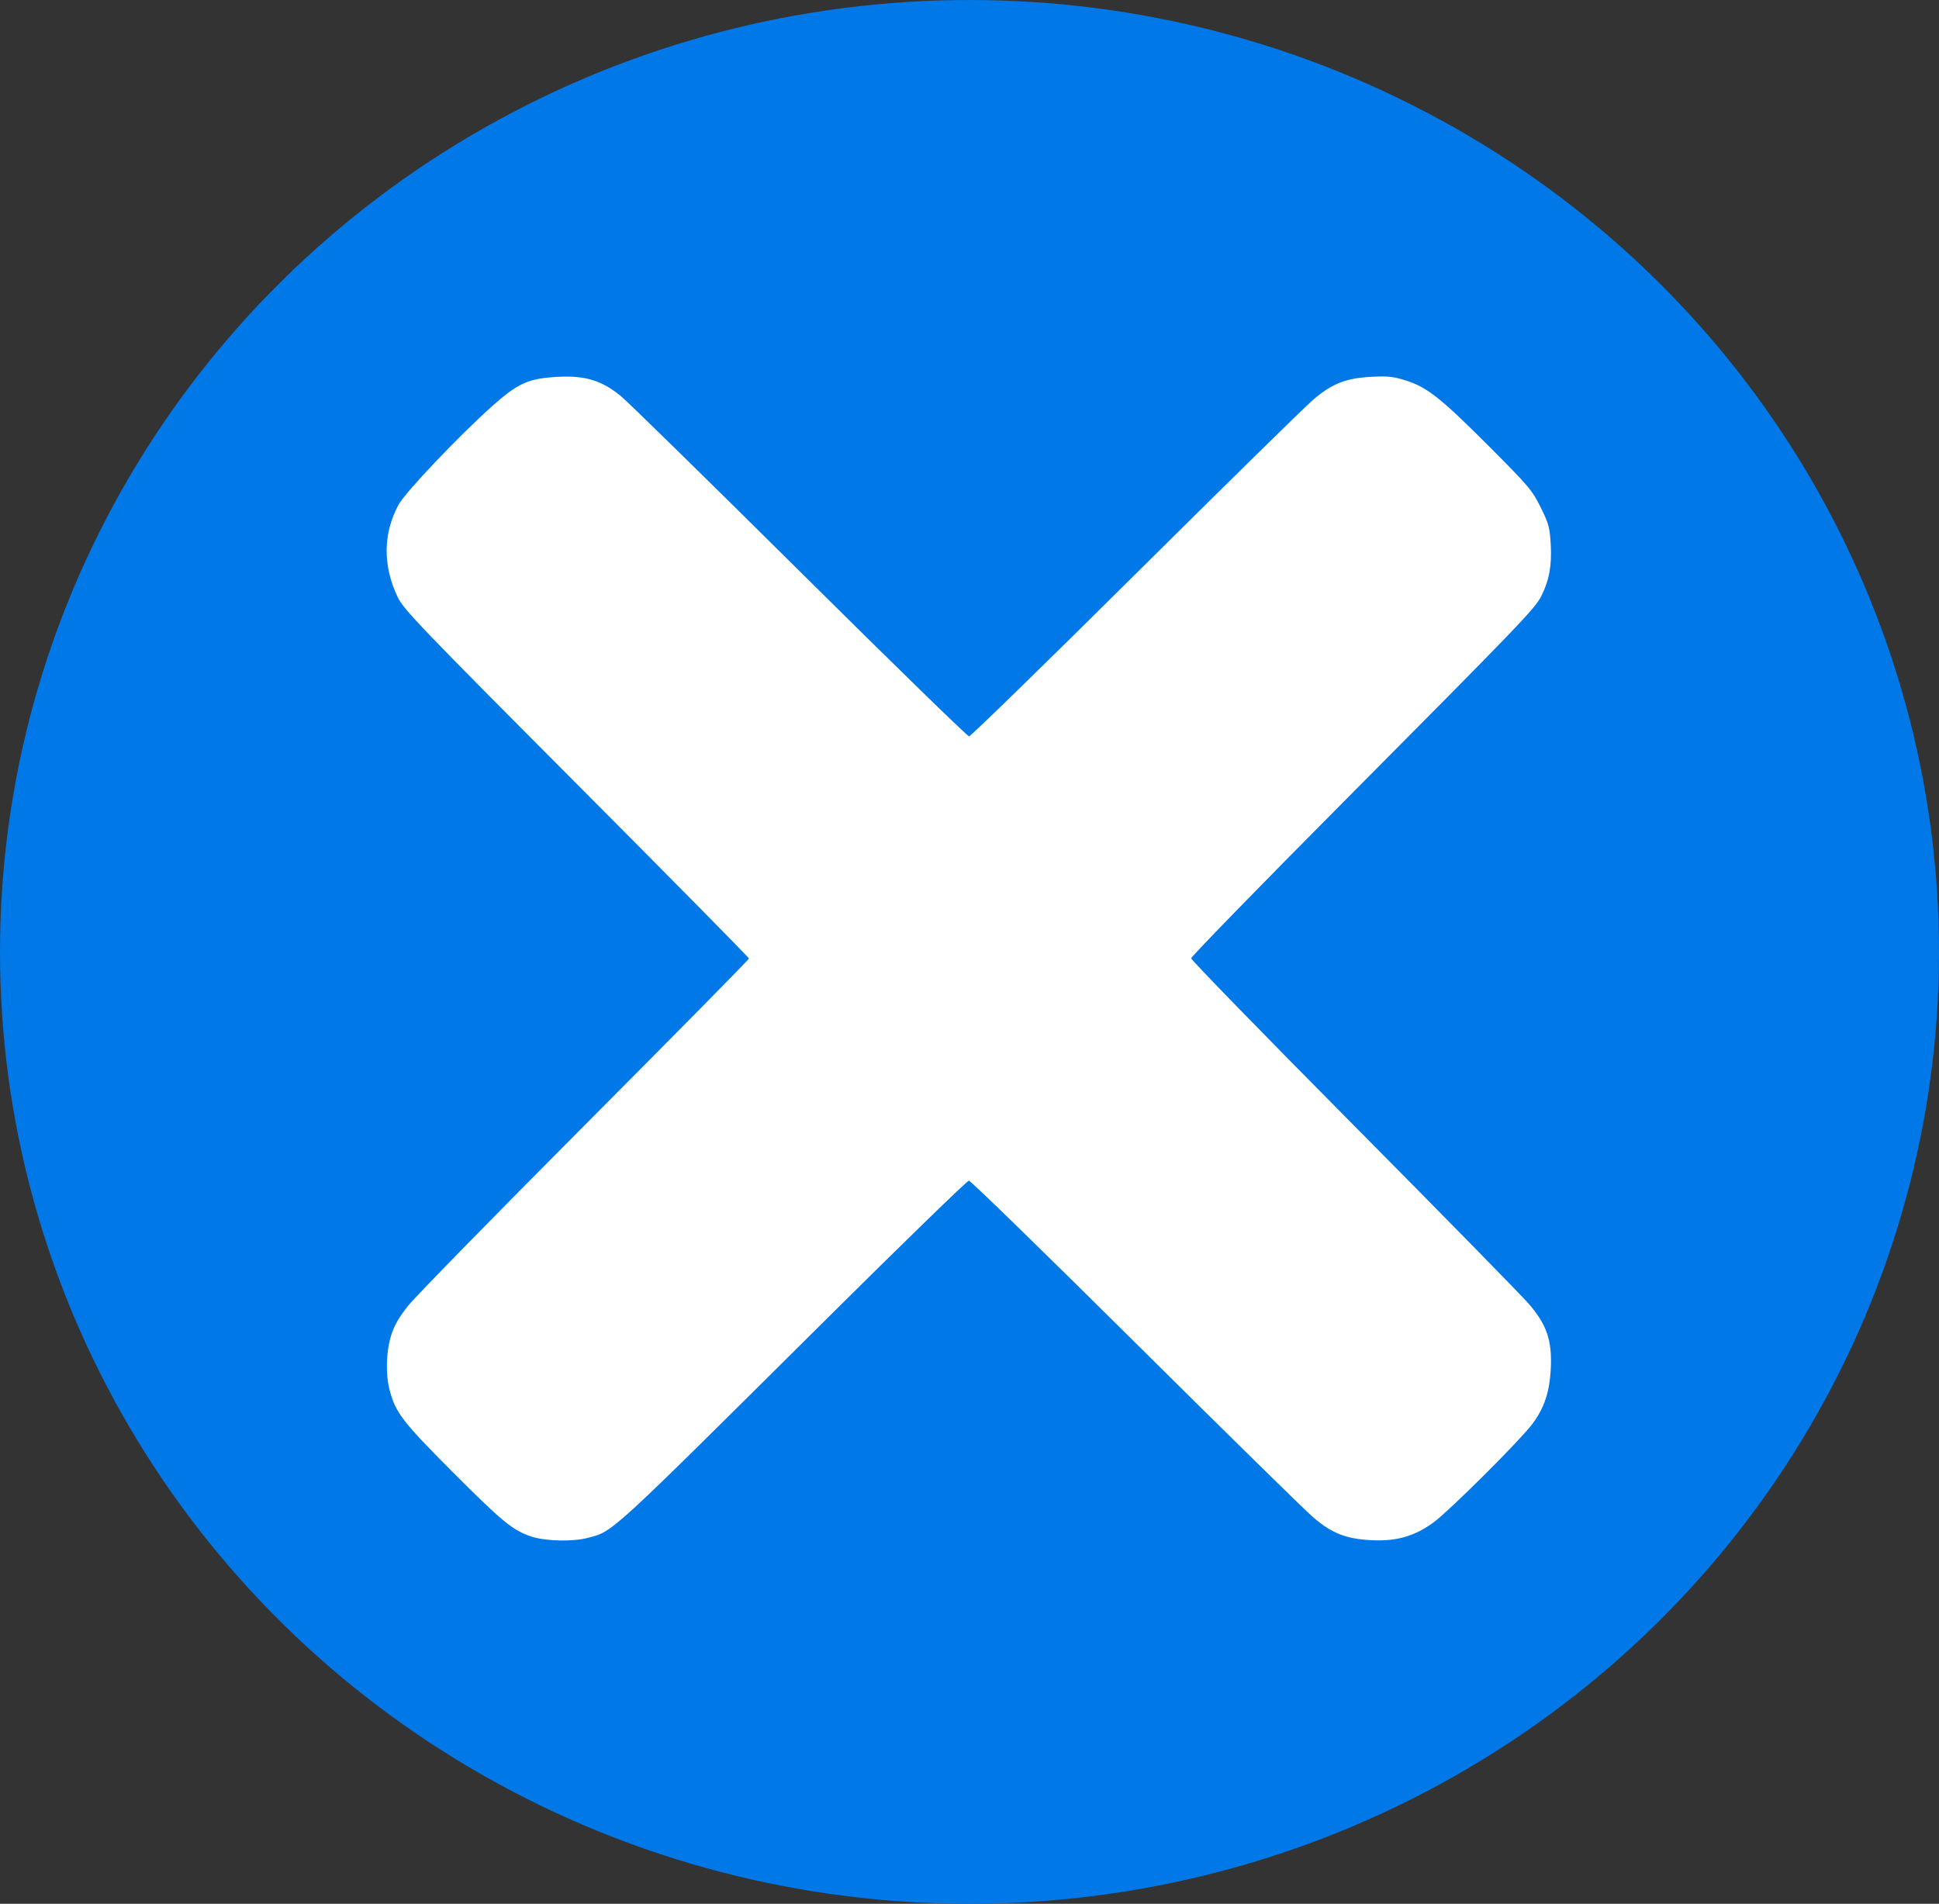 <?xml version="1.0" encoding="UTF-8" standalone="no"?>
<svg
   aria-hidden="true"
   focusable="false"
   data-prefix="fas"
   data-icon="times"
   class="svg-inline--fa fa-times fa-w-11"
   role="img"
   viewBox="0 0 279.733 274.67"
   version="1.1"
   id="svg19"
   sodipodi:docname="times-solid.svg"
   width="279.733"
   height="274.67"
   inkscape:export-filename="C:\projects\alyvix_server_doc_bootstrap\_static\icons\custom\times-solid.png"
   inkscape:export-xdpi="14.07056"
   inkscape:export-ydpi="14.07056"
   inkscape:version="1.1 (c68e22c387, 2021-05-23)"
   xmlns:inkscape="http://www.inkscape.org/namespaces/inkscape"
   xmlns:sodipodi="http://sodipodi.sourceforge.net/DTD/sodipodi-0.dtd"
   xmlns="http://www.w3.org/2000/svg"
   xmlns:svg="http://www.w3.org/2000/svg">
  <rect x="0" y="0" width="279.733" height="274.67" fill="#333333" stroke="none"/>
  <defs
     id="defs23" />
  <sodipodi:namedview
     id="namedview21"
     pagecolor="#ffffff"
     bordercolor="#111111"
     borderopacity="1"
     inkscape:pageshadow="0"
     inkscape:pageopacity="0"
     inkscape:pagecheckerboard="1"
     showgrid="false"
     inkscape:zoom="1.5800781"
     inkscape:cx="182.58591"
     inkscape:cy="154.10631"
     inkscape:window-width="1920"
     inkscape:window-height="1017"
     inkscape:window-x="-8"
     inkscape:window-y="-8"
     inkscape:window-maximized="1"
     inkscape:current-layer="svg19" />
  <ellipse
     style="fill:#0078e8;fill-opacity:1"
     id="path1393"
     cx="139.867"
     cy="137.335"
     rx="139.867"
     ry="137.335"
     inkscape:export-filename="C:\projects\alyvix_server_doc_bootstrap\_static\icons\custom\path1393.png"
     inkscape:export-xdpi="14.07056"
     inkscape:export-ydpi="14.07056" />
  <path
     style="fill:#ffffff;stroke-width:0.304"
     d="m 76.733,221.704 c -2.707,-0.866 -4.261,-2.137 -11.523,-9.421 -7.114,-7.136 -8.128,-8.454 -8.987,-11.678 -0.611,-2.294 -0.531,-5.56 0.195,-7.907 0.453,-1.466 1.123,-2.634 2.502,-4.361 1.036,-1.297 12.514,-13.033 25.507,-26.079 12.993,-13.046 23.624,-23.832 23.624,-23.968 0,-0.136 -11.193,-11.485 -24.872,-25.218 C 60.509,90.313 58.223,87.928 57.373,86.148 c -2.169,-4.544 -2.121,-9.192 0.138,-13.353 0.974,-1.795 8.81,-10.035 13.567,-14.266 3.674,-3.268 5.191,-3.94 9.398,-4.163 3.958,-0.21 6.359,0.525 9.099,2.785 1.056,0.871 12.693,12.272 25.861,25.335 13.167,13.063 24.132,23.751 24.367,23.751 0.234,0 11.011,-10.507 23.948,-23.349 12.937,-12.842 24.48,-24.173 25.65,-25.18 2.745,-2.363 4.768,-3.16 8.499,-3.348 2.359,-0.119 3.164,-0.03 4.969,0.55 3.055,0.982 5.023,2.546 11.986,9.524 5.664,5.676 6.194,6.301 7.403,8.743 1.165,2.35 1.32,2.919 1.458,5.35 0.174,3.051 -0.211,5.184 -1.346,7.448 -0.925,1.846 -2.898,3.899 -29.03,30.205 -11.822,11.901 -21.495,21.837 -21.495,22.08 0,0.243 10.55,11.079 23.445,24.081 12.895,13.002 24.293,24.632 25.329,25.844 2.545,2.98 3.306,5.246 3.106,9.258 -0.171,3.443 -0.947,5.74 -2.731,8.089 -1.795,2.364 -11.826,12.357 -14.102,14.051 -2.732,2.032 -5.398,2.812 -8.992,2.631 -3.731,-0.189 -5.754,-0.985 -8.499,-3.348 -1.171,-1.008 -12.713,-12.339 -25.65,-25.18 -12.937,-12.842 -23.724,-23.349 -23.971,-23.349 -0.247,0 -9.503,8.993 -20.569,19.986 -31.677,31.465 -30.694,30.563 -34.385,31.546 -2.155,0.574 -6.036,0.497 -8.091,-0.161 z"
     id="path810" />
</svg>

